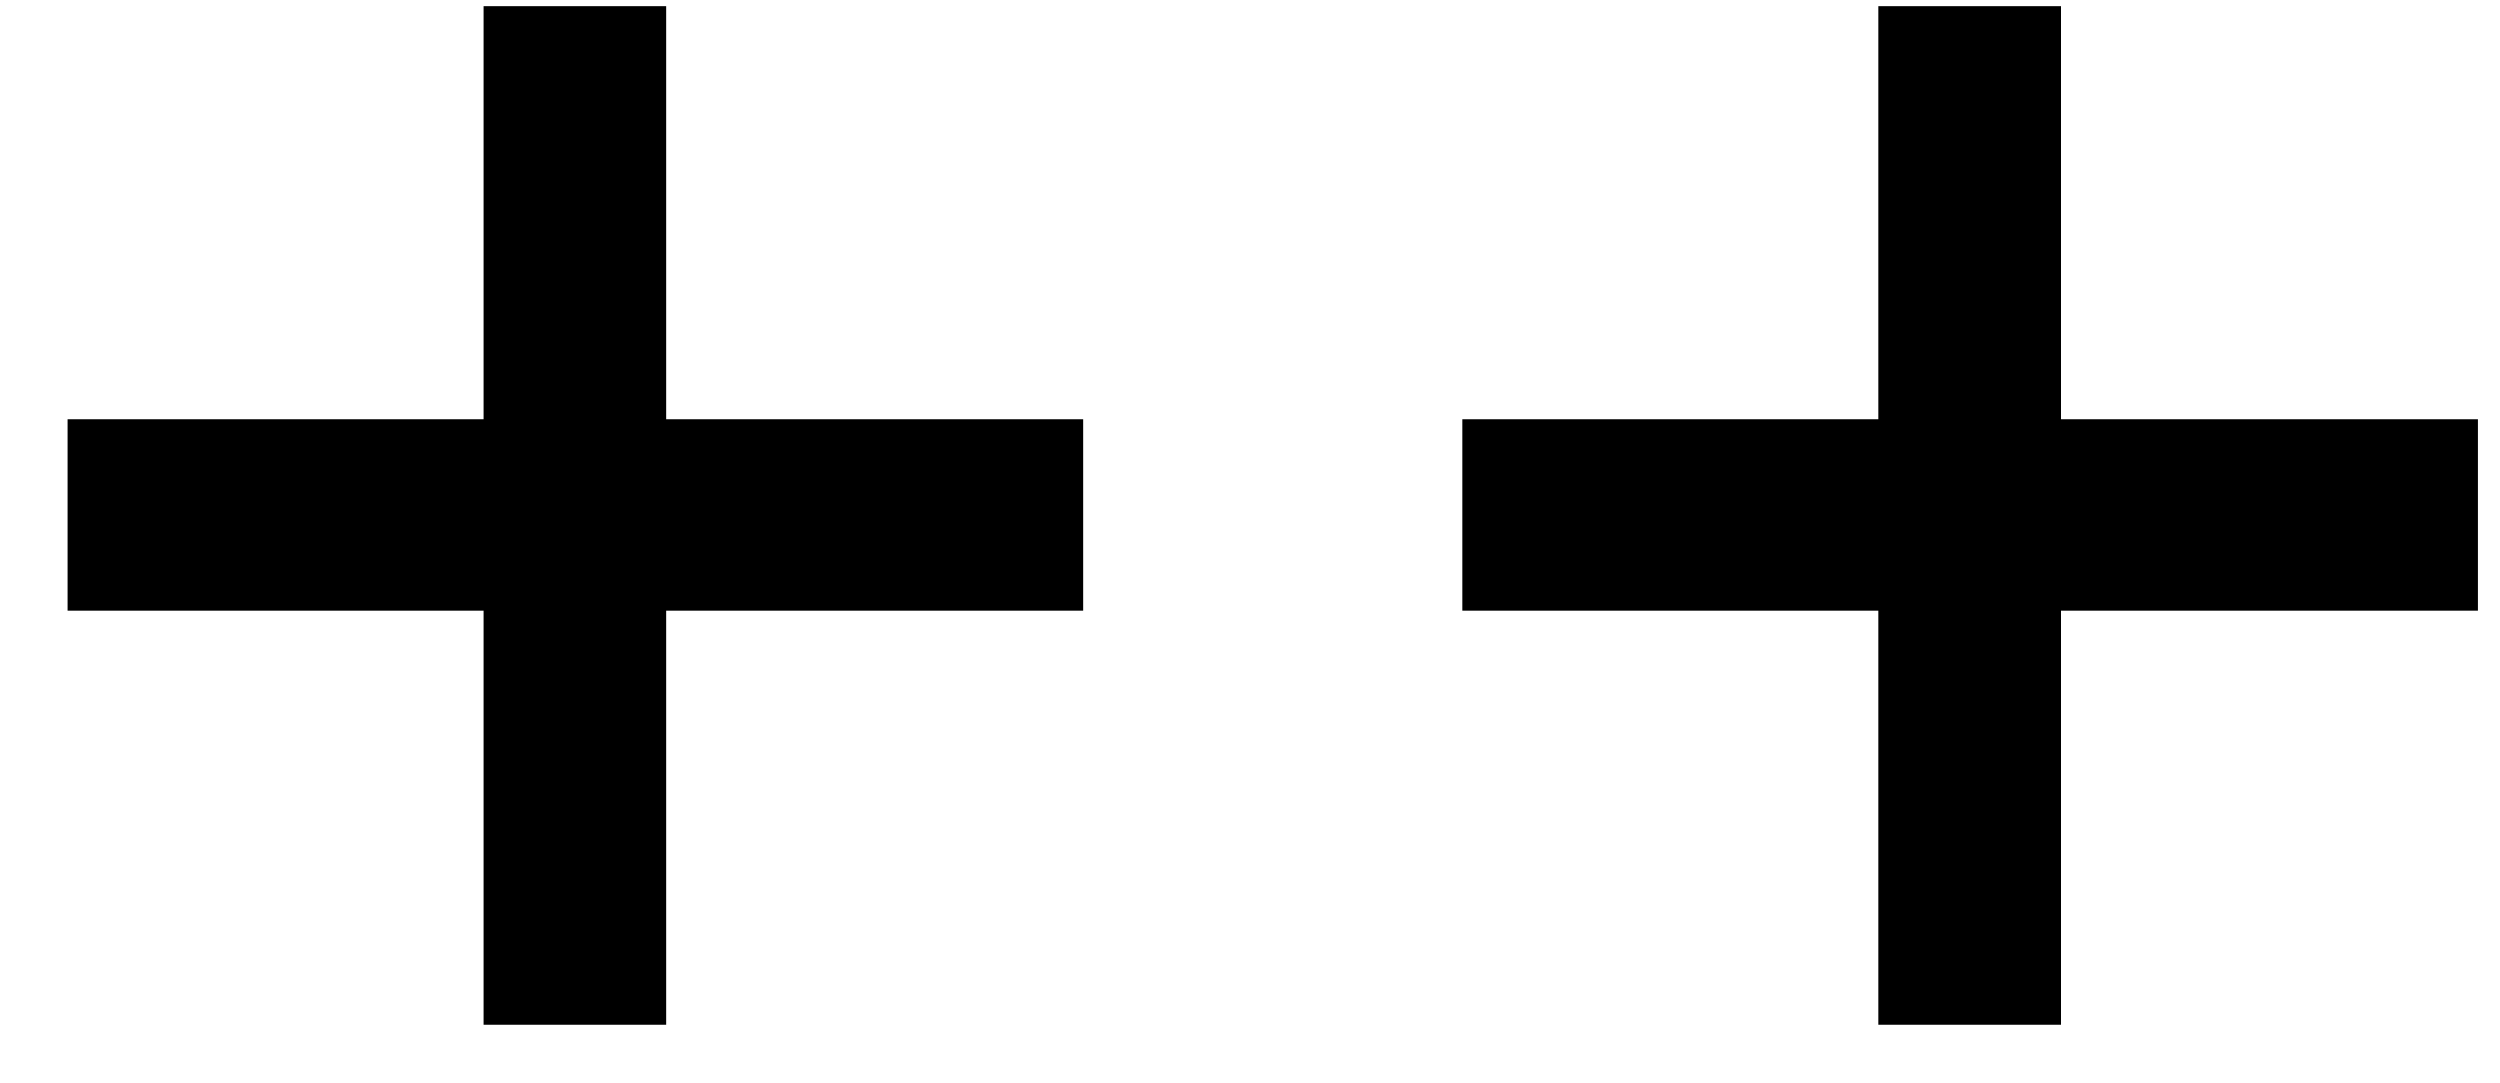 <svg width="30" height="13" viewBox="0 0 30 13" fill="none" xmlns="http://www.w3.org/2000/svg">
<path d="M7.994 7.328H12.998V5.031H7.994V0.074H5.803V5.031H0.811V7.328H5.803V12.297H7.994V7.328ZM24.732 7.328H29.735V5.031H24.732V0.074H22.54V5.031H17.548V7.328H22.54V12.297H24.732V7.328Z" fill="black"/>
</svg>

